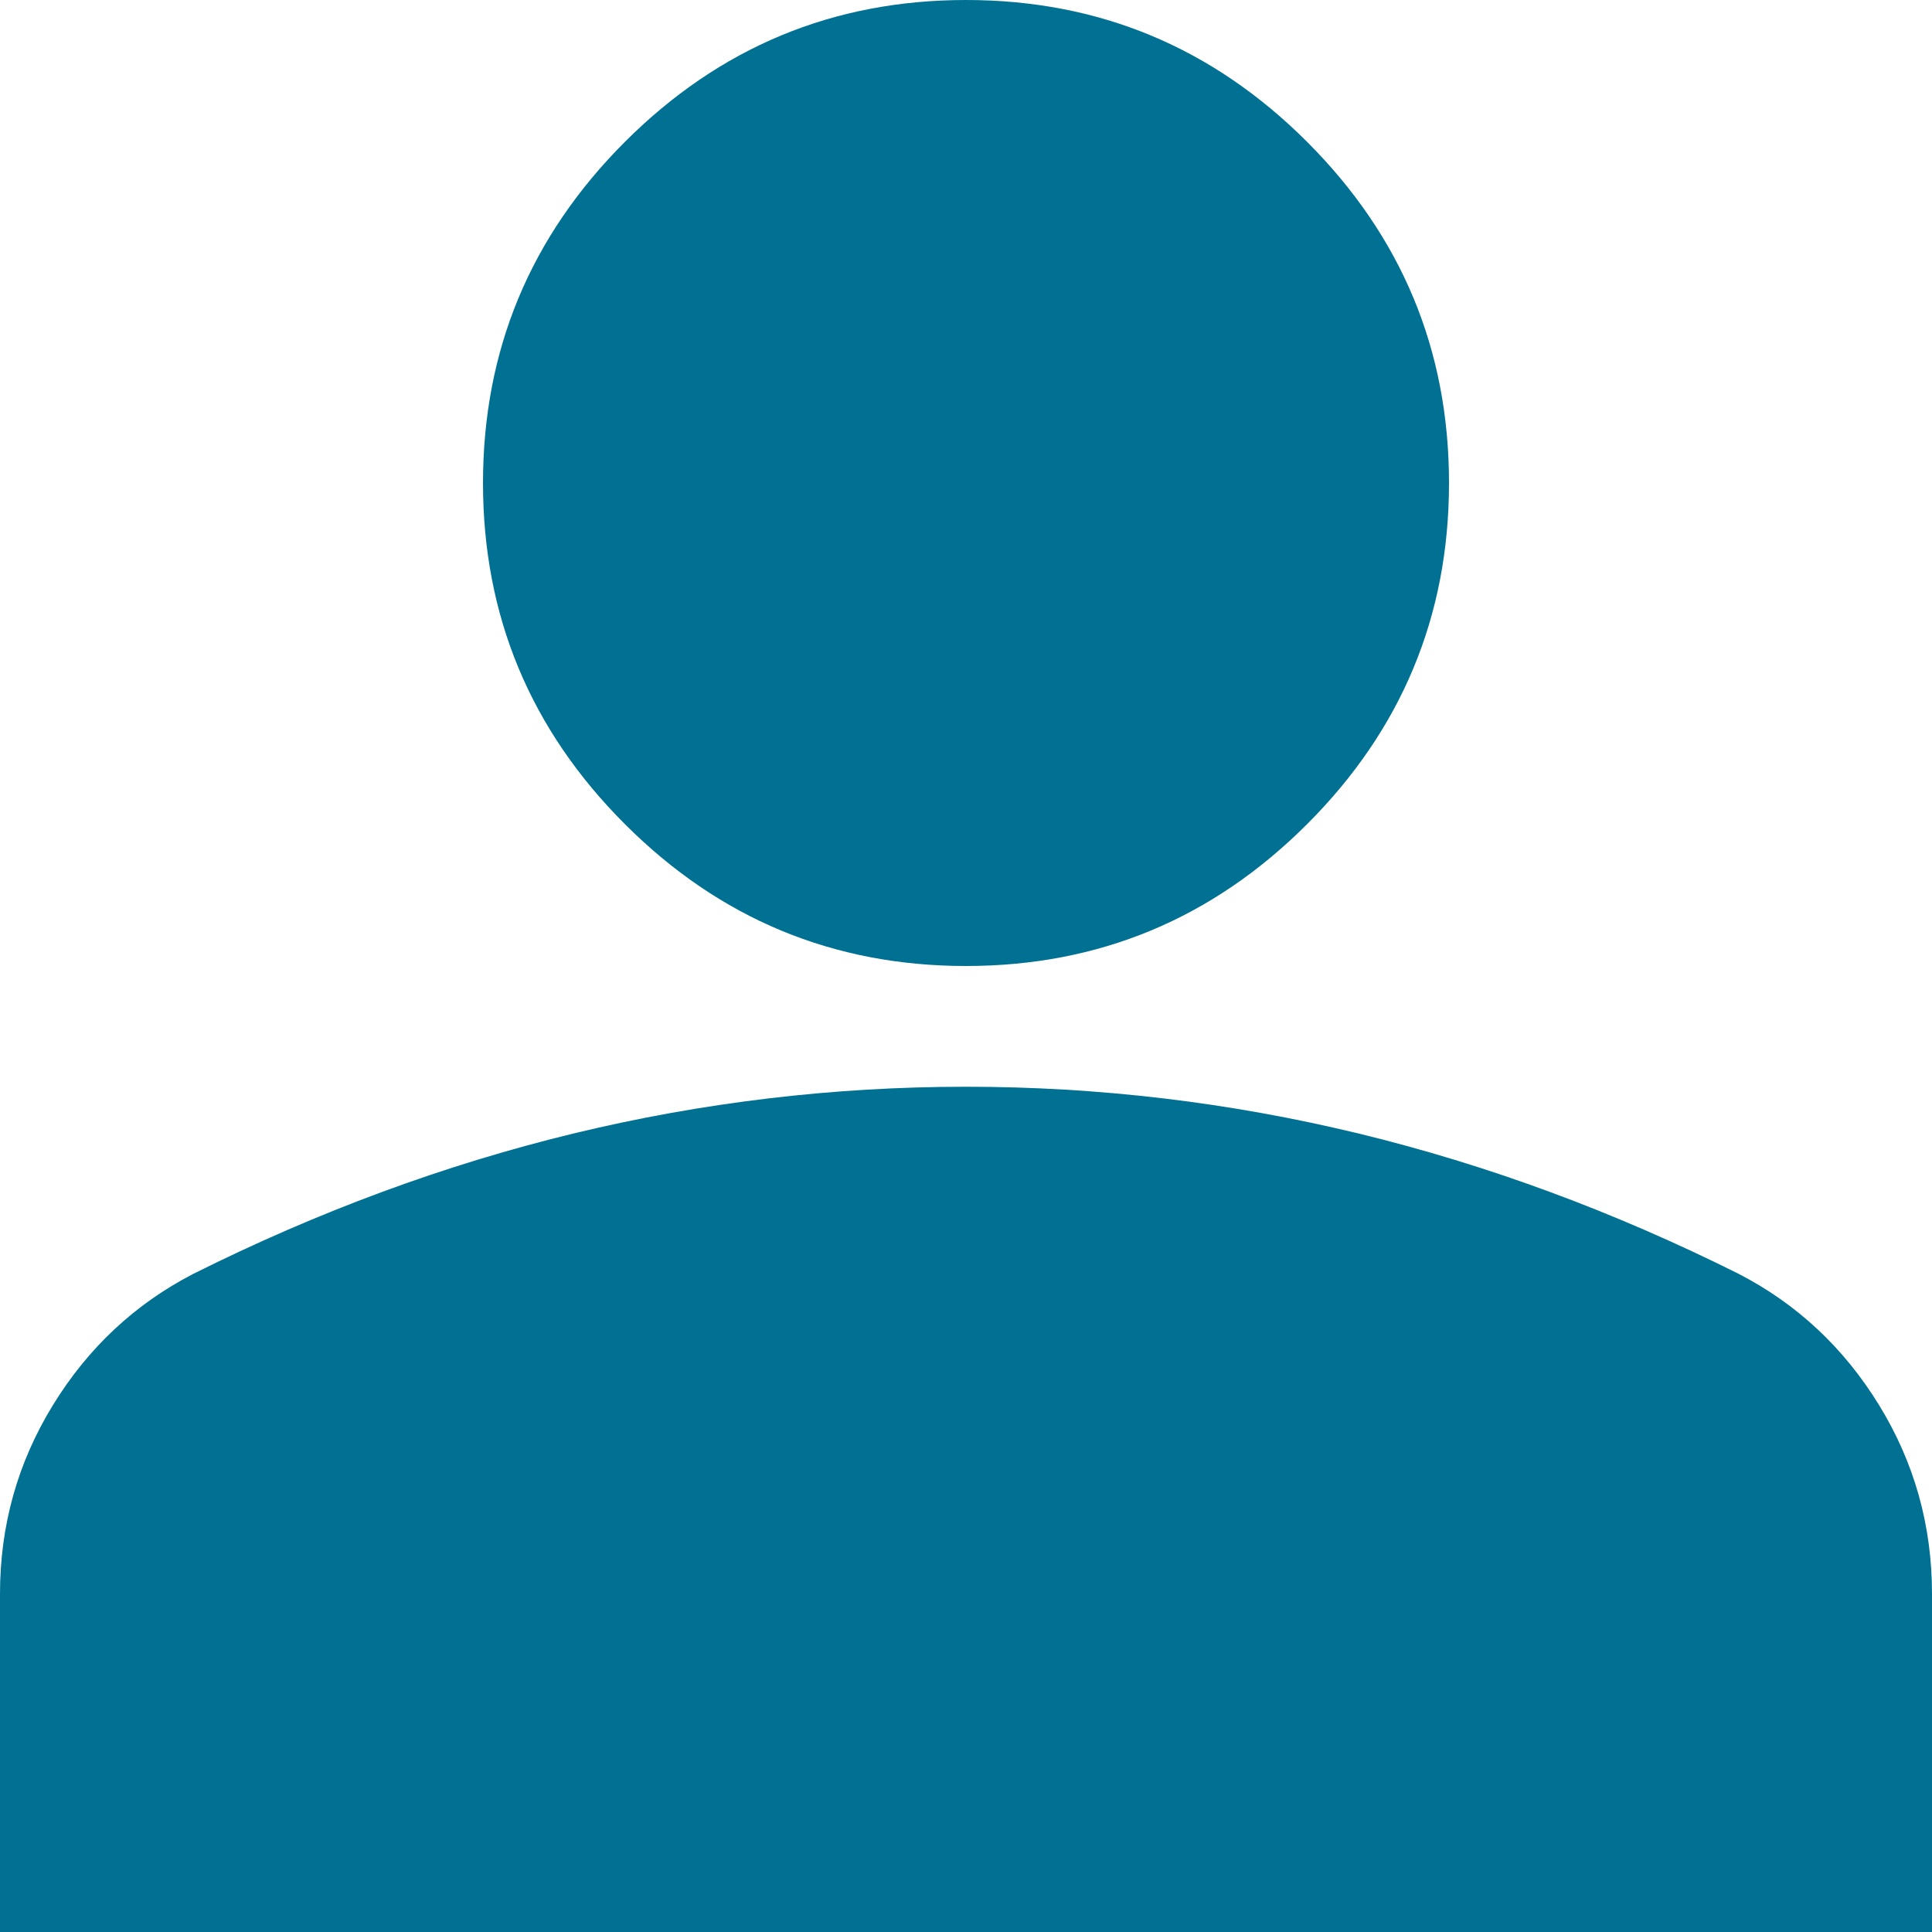 <svg width="32" height="32" viewBox="0 0 32 32" fill="none" xmlns="http://www.w3.org/2000/svg">
<path d="M16 16C13.8 16 11.917 15.217 10.35 13.65C8.783 12.083 8 10.2 8 8C8 5.8 8.783 3.917 10.35 2.35C11.917 0.783 13.8 0 16 0C18.2 0 20.083 0.783 21.65 2.35C23.217 3.917 24 5.8 24 8C24 10.2 23.217 12.083 21.65 13.65C20.083 15.217 18.2 16 16 16ZM0 32V26.4C0 25.267 0.292 24.225 0.876 23.274C1.459 22.325 2.233 21.6 3.2 21.1C5.267 20.067 7.367 19.291 9.5 18.774C11.633 18.258 13.8 18 16 18C18.2 18 20.367 18.258 22.5 18.774C24.633 19.291 26.733 20.067 28.8 21.1C29.767 21.6 30.541 22.325 31.124 23.274C31.708 24.225 32 25.267 32 26.4V32H0Z" fill="#007193"/>
</svg>
